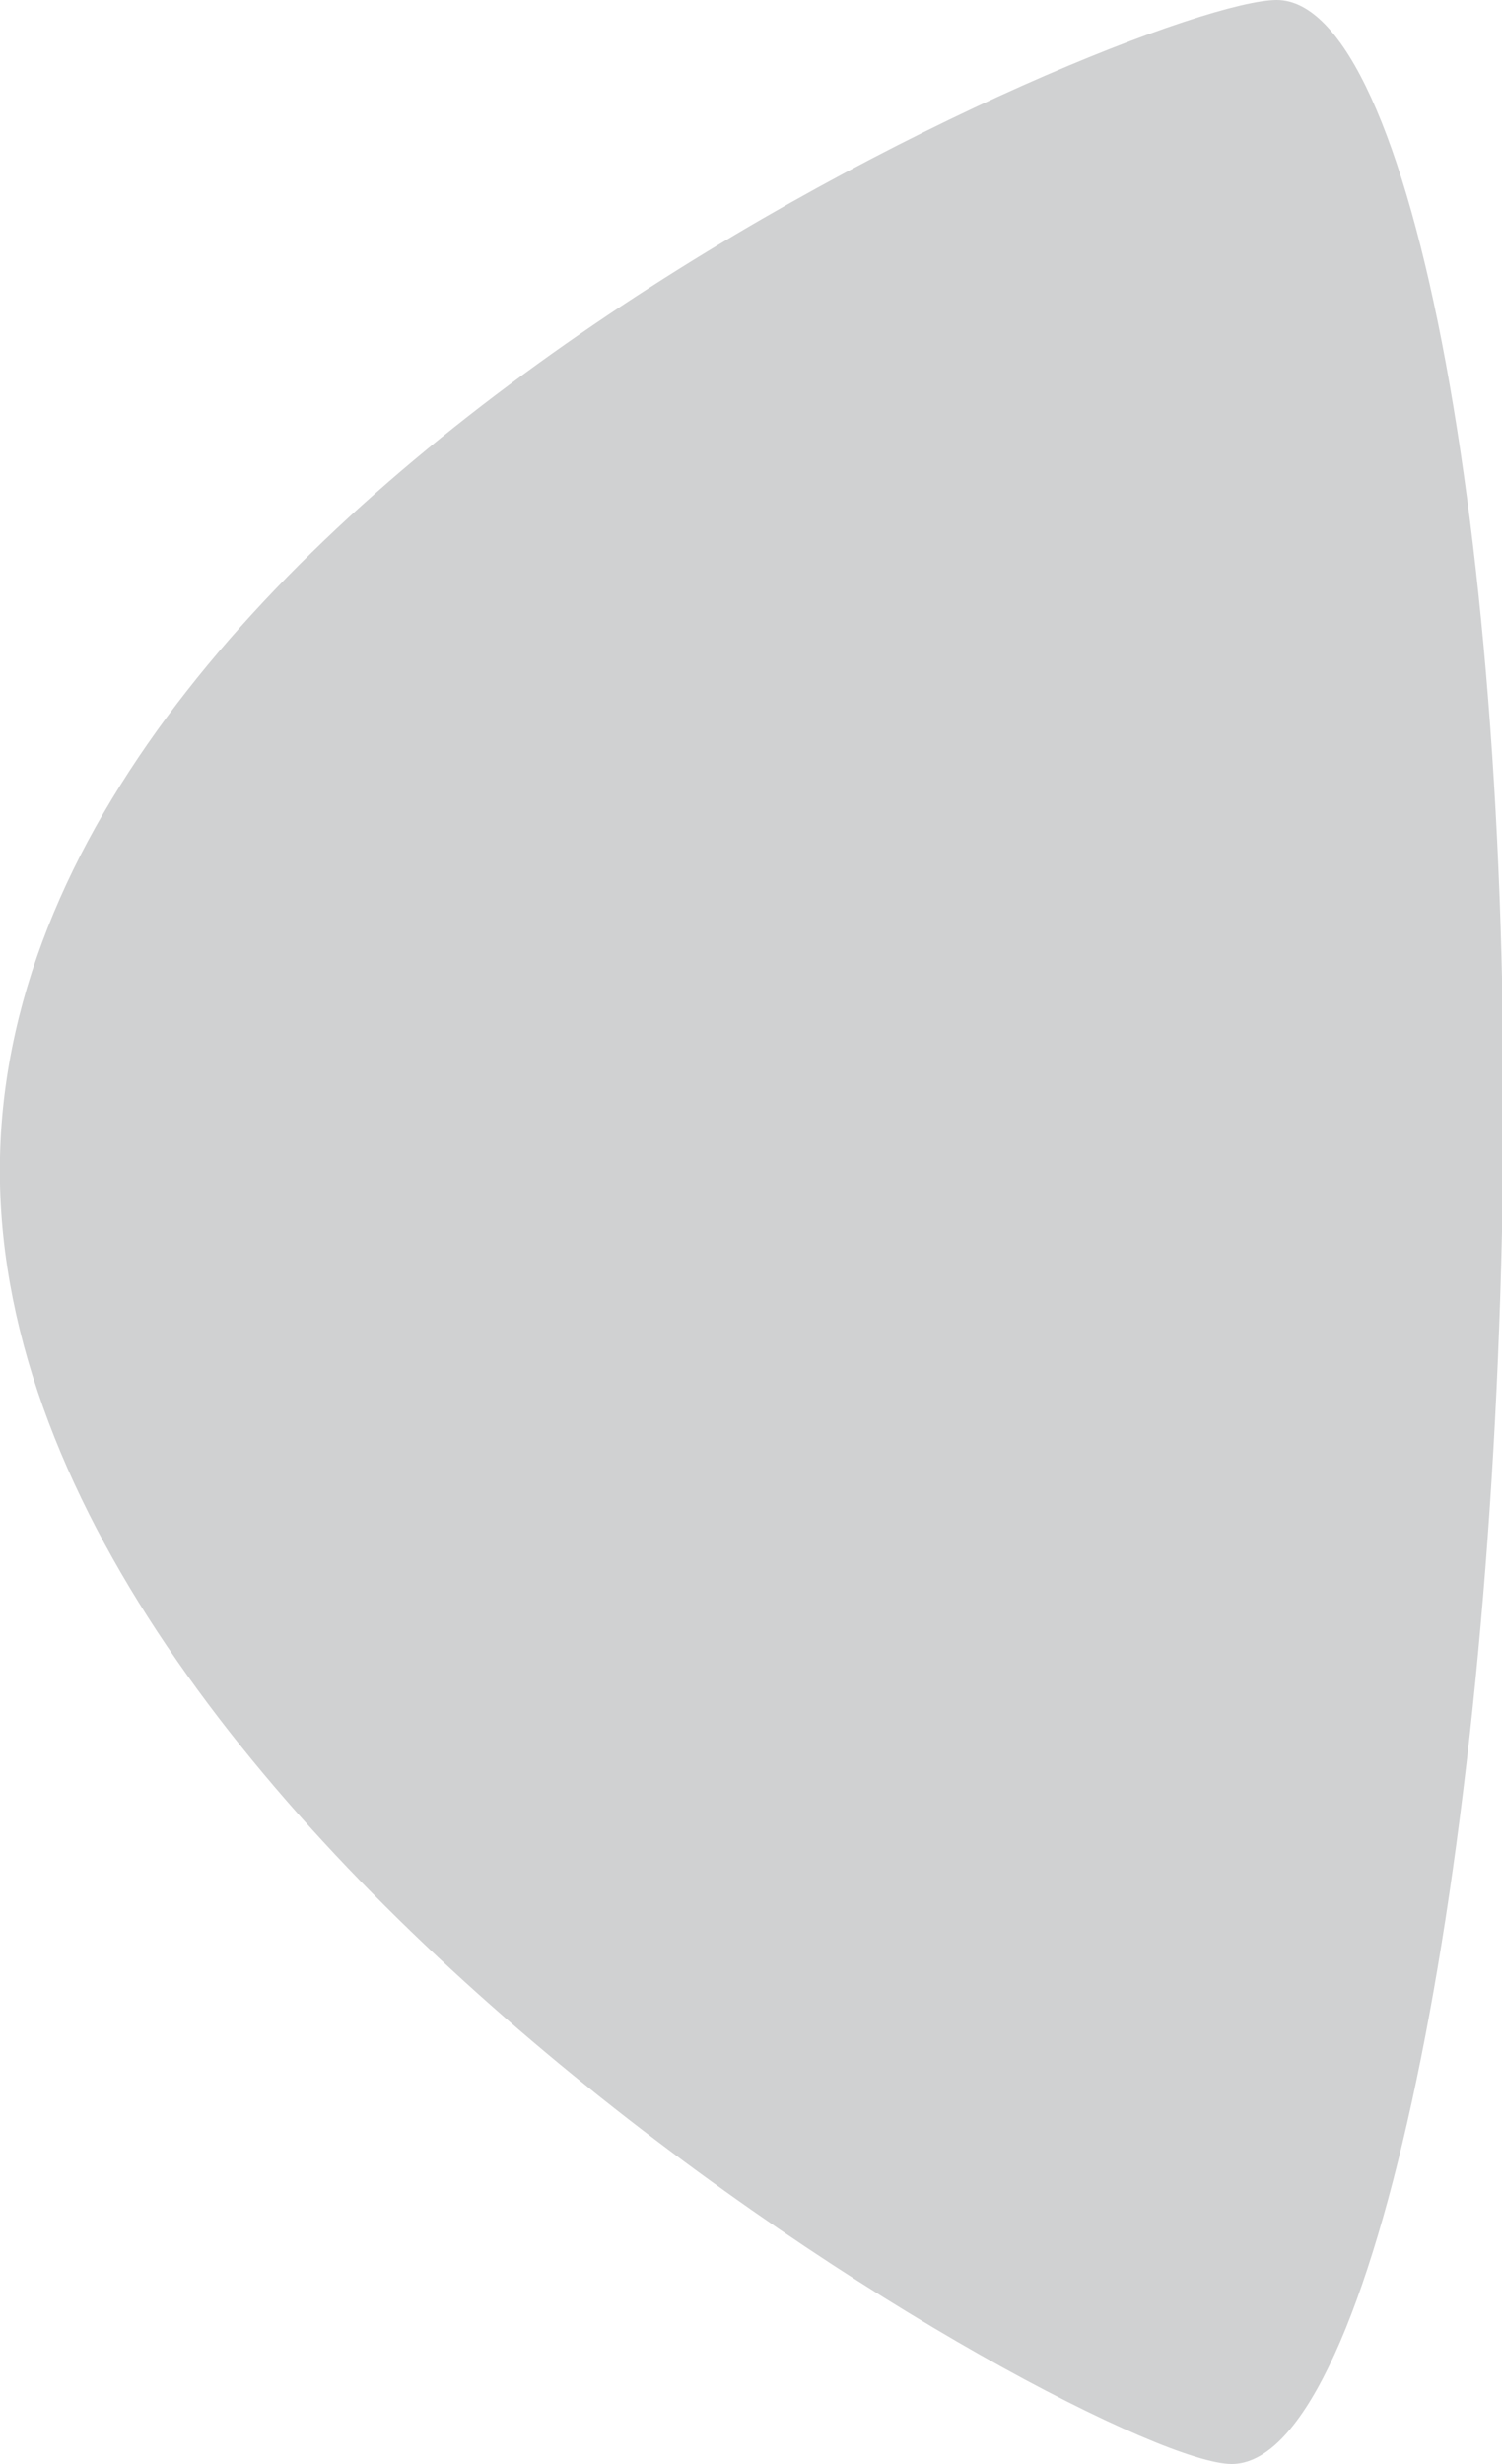 <?xml version="1.0" encoding="utf-8"?>
<!-- Generator: Adobe Illustrator 24.1.2, SVG Export Plug-In . SVG Version: 6.00 Build 0)  -->
<svg version="1.1" id="Layer_1" xmlns="http://www.w3.org/2000/svg" xmlns:xlink="http://www.w3.org/1999/xlink" x="0px" y="0px"
	 viewBox="0 0 10 16.4" style="enable-background:new 0 0 10 16.4;" xml:space="preserve">
<style type="text/css">
	.st0{opacity:0.3;fill:#636569;enable-background:new    ;}
</style>
<path class="st0" d="M10,8.2C10.1,3.7,9.4,0,8.5,0C7.6,0,0.1,3.2,0,7.7s7.3,8.7,8.2,8.7S9.9,12.7,10,8.2"/>
</svg>
